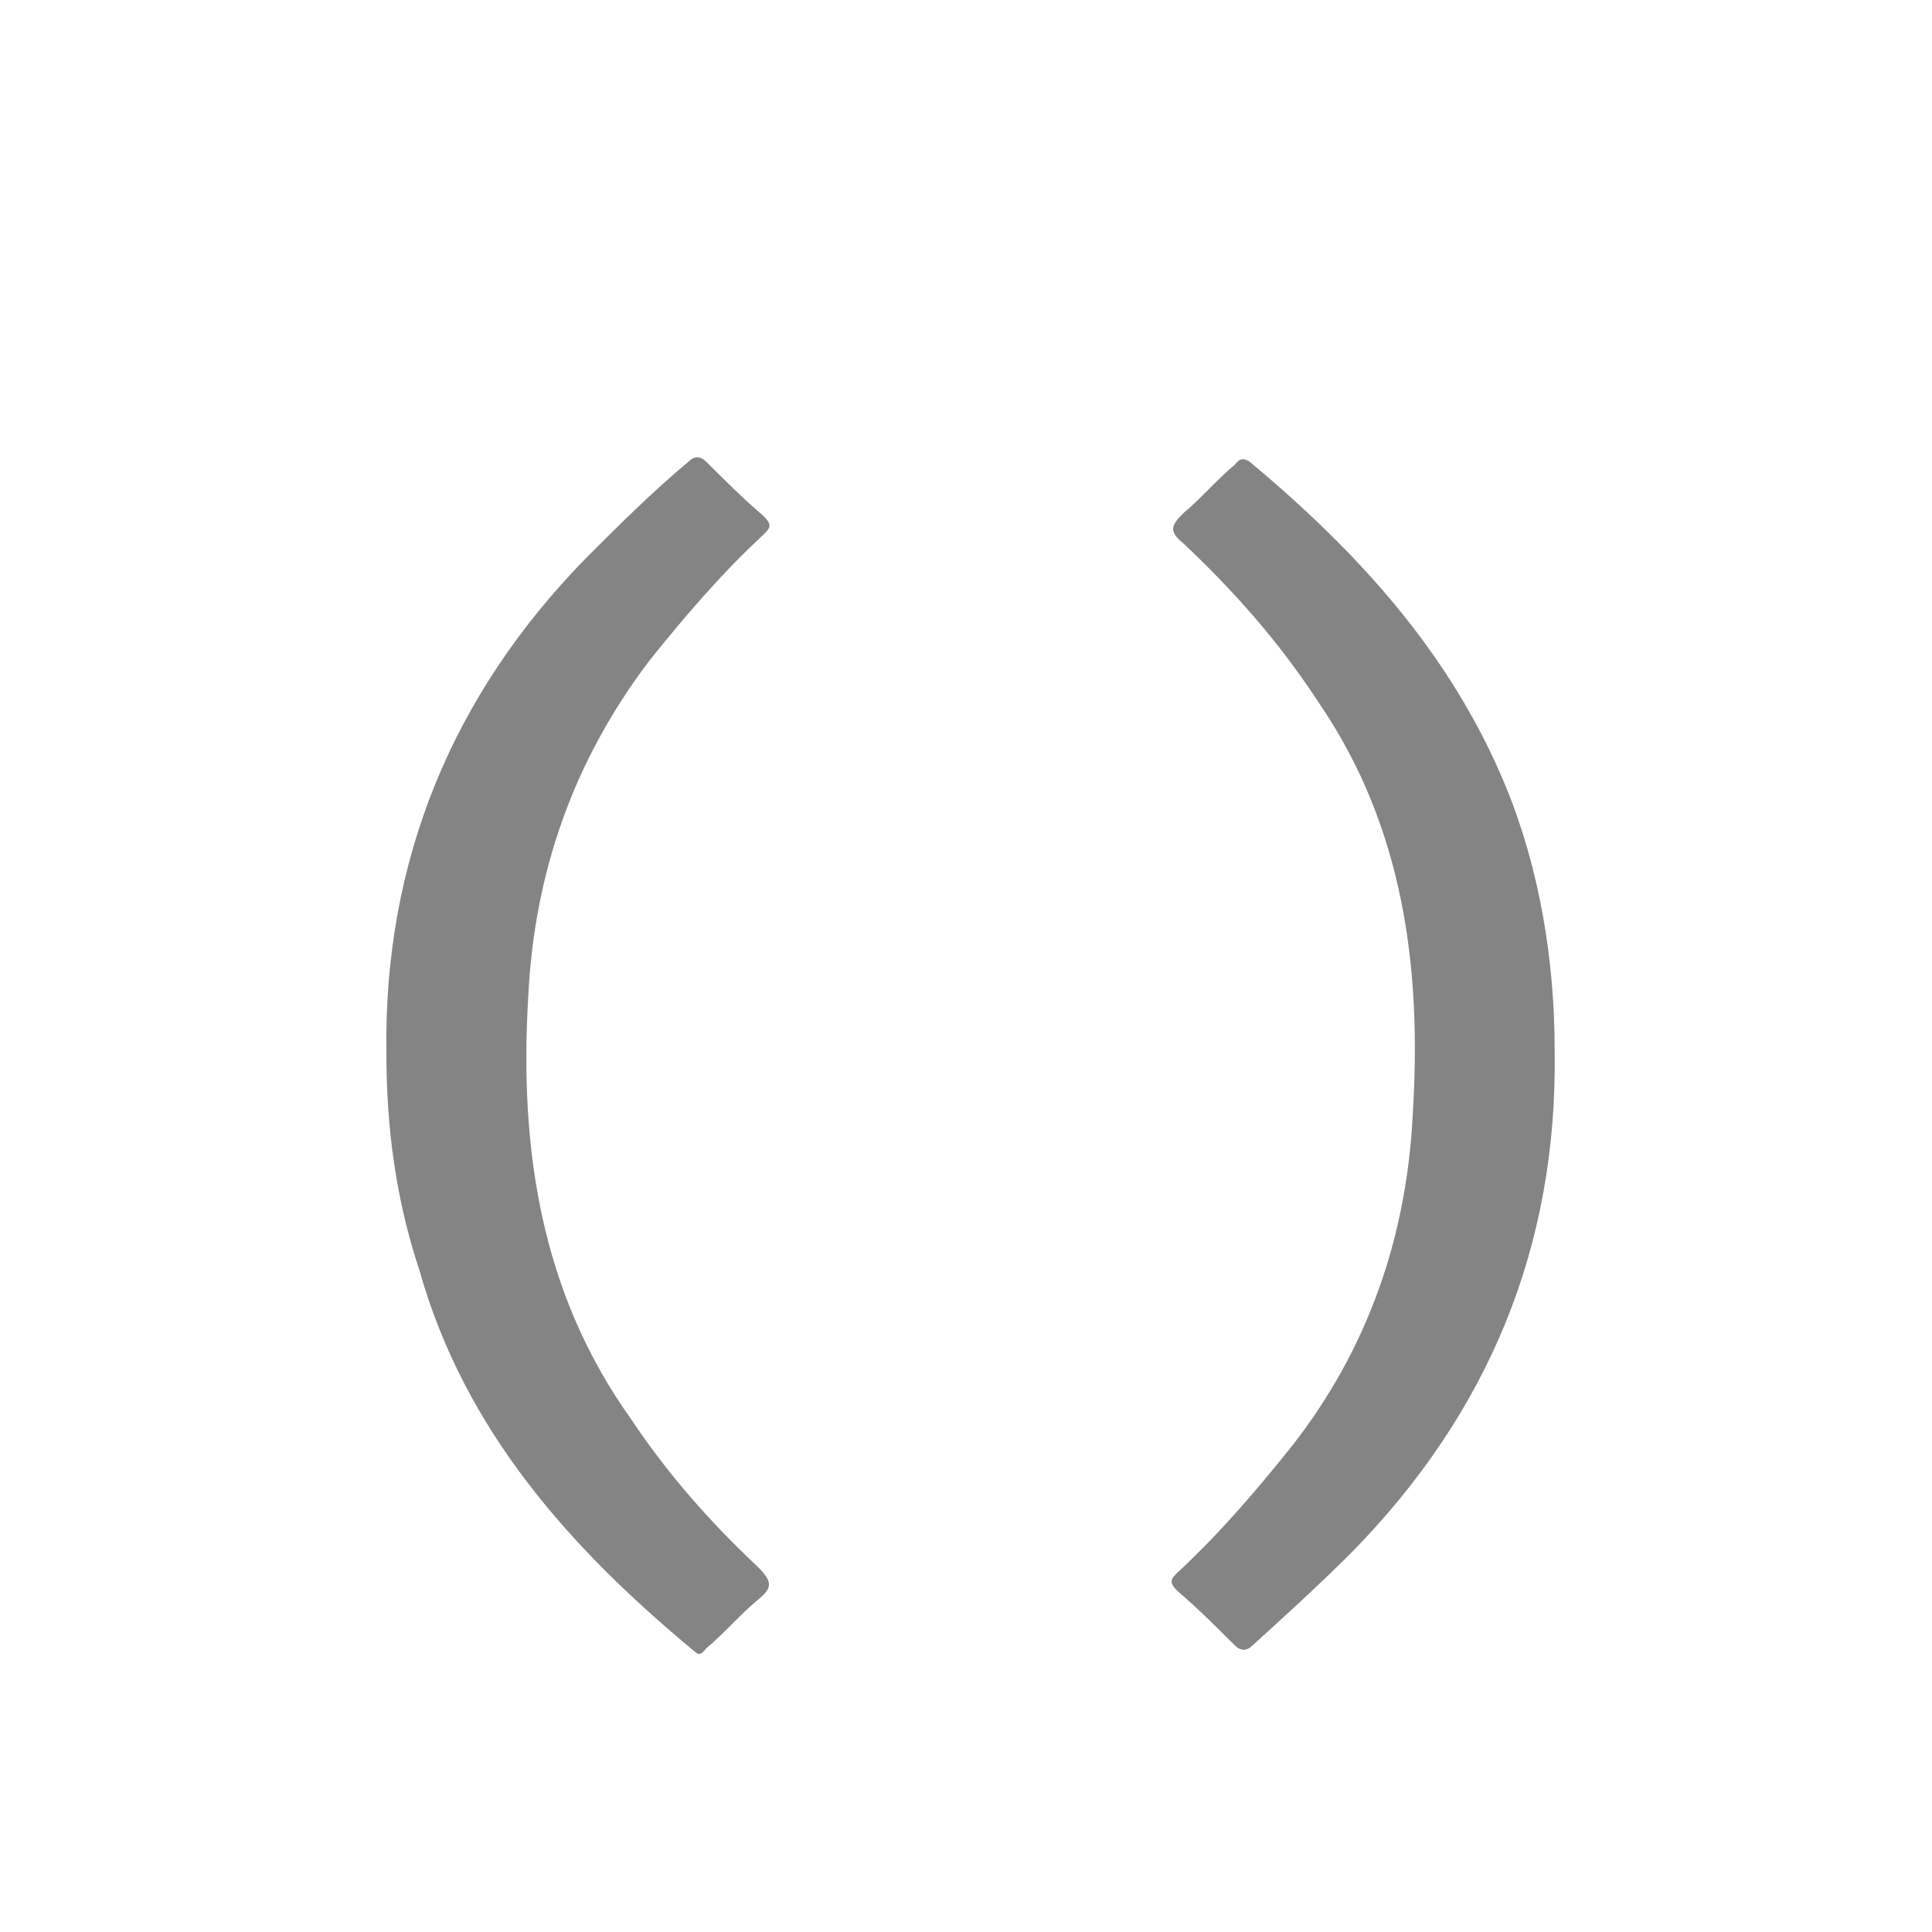 <?xml version="1.0" encoding="utf-8"?>
<!-- Generator: Adobe Illustrator 16.0.0, SVG Export Plug-In . SVG Version: 6.00 Build 0)  -->
<!DOCTYPE svg PUBLIC "-//W3C//DTD SVG 1.1//EN" "http://www.w3.org/Graphics/SVG/1.1/DTD/svg11.dtd">
<svg version="1.1" id="Layer_1" xmlns="http://www.w3.org/2000/svg" xmlns:xlink="http://www.w3.org/1999/xlink" x="0px" y="0px"
	 width="64px" height="64px" viewBox="0 0 64 64" enable-background="new 0 0 64 64" xml:space="preserve">
<g>
	<g>
		<path fill="#848484" d="M12.8,34.9C12.7,28.5,15,23,19.4,18.5c1.101-1.101,2.2-2.2,3.4-3.2c0.2-0.2,0.4-0.2,0.6,0
			c0.601,0.6,1.2,1.2,1.9,1.8c0.3,0.3,0.2,0.4,0,0.601C23.9,19,22.7,20.4,21.5,21.9c-2.5,3.301-3.8,7-4,11.101
			c-0.3,5,0.399,9.8,3.399,14c1.2,1.8,2.601,3.399,4.2,4.899c0.5,0.5,0.5,0.7,0,1.101c-0.6,0.5-1.1,1.1-1.7,1.6
			C23.3,54.7,23.2,54.9,23,54.7C18.9,51.3,15.4,47.4,13.9,42.1C13.1,39.7,12.8,37.3,12.8,34.9z"/>
		<path fill="#848484" d="M51.5,34.8c0.1,6.5-2.2,12-6.7,16.6C43.7,52.5,42.6,53.5,41.5,54.5c-0.2,0.2-0.4,0.2-0.601,0
			C40.3,53.9,39.7,53.3,39,52.7c-0.3-0.301-0.2-0.4,0-0.601c1.399-1.3,2.6-2.7,3.8-4.2c2.5-3.199,3.8-6.899,4-11
			c0.3-4.8-0.3-9.5-3.1-13.6c-1.301-2-2.801-3.7-4.5-5.3c-0.5-0.4-0.4-0.601,0-1c0.6-0.5,1.1-1.101,1.699-1.601
			c0.101-0.1,0.2-0.3,0.5-0.1c3.601,3,6.7,6.4,8.5,10.8C51,28.8,51.5,31.8,51.5,34.8z"/>
	</g>
</g>
</svg>
